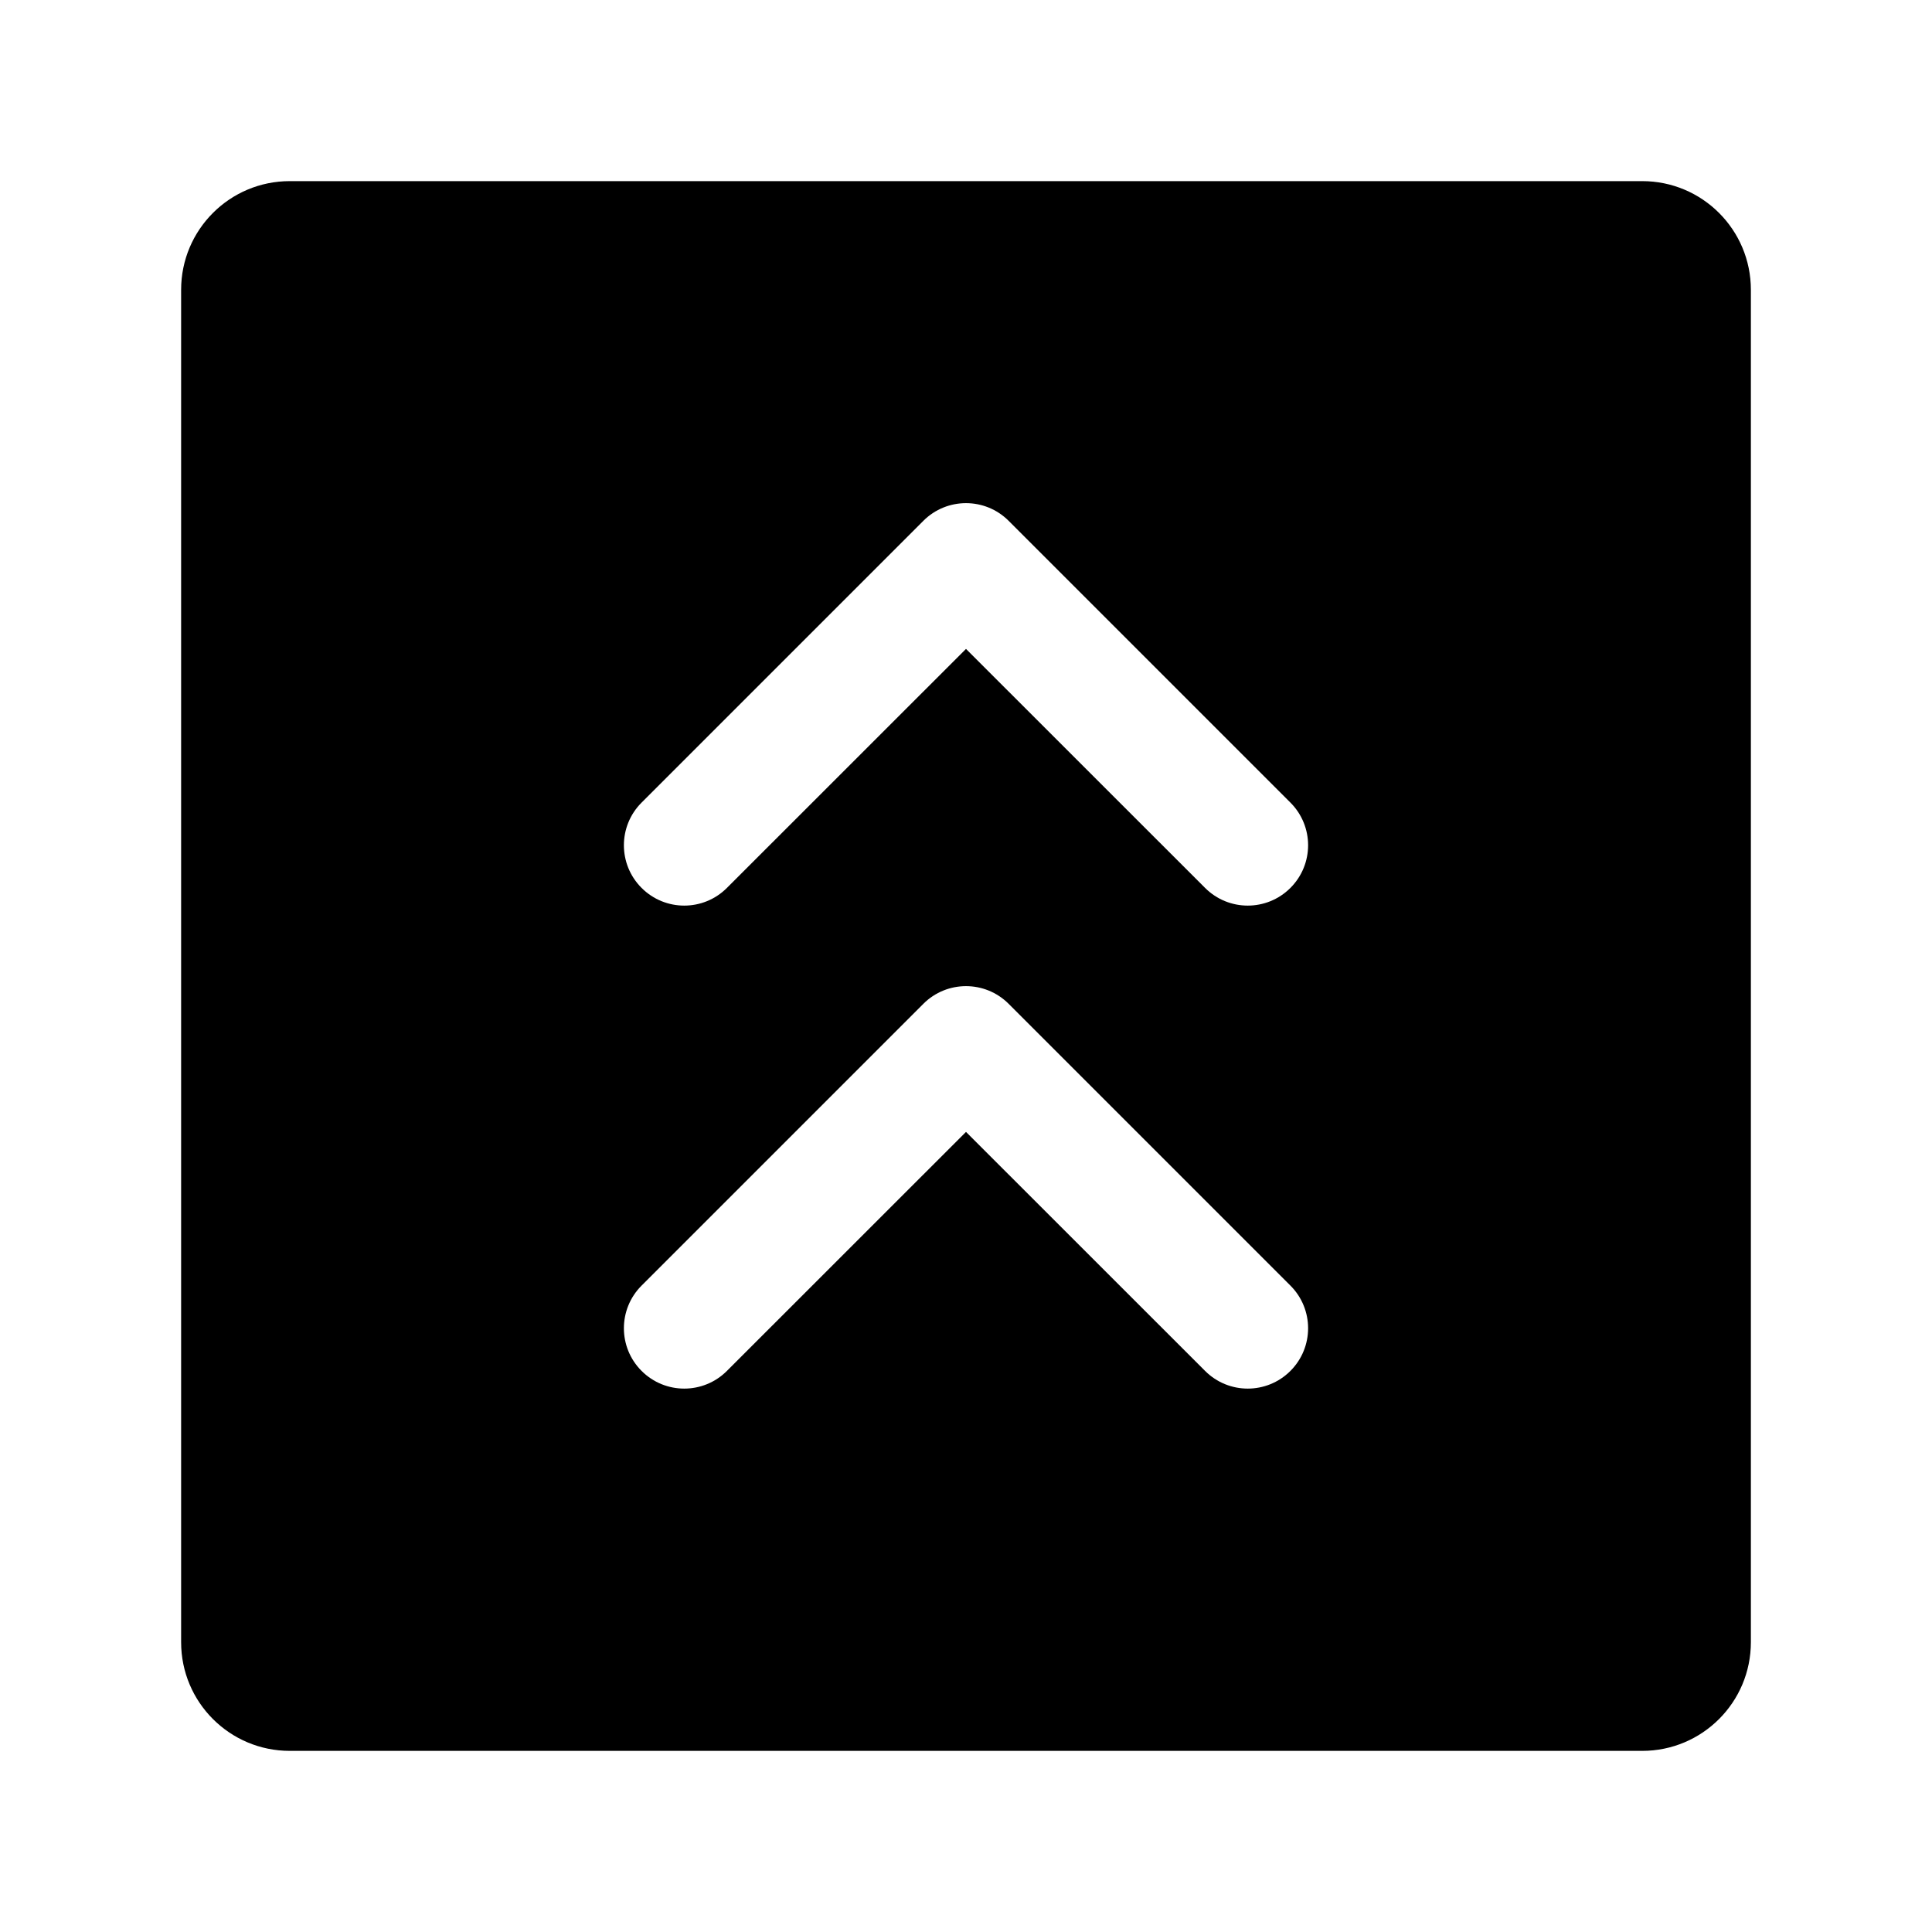 <svg width="24" height="24" viewBox="0 0 24 24" stroke-width="1.5" fill="none" xmlns="http://www.w3.org/2000/svg">
<path fill-rule="evenodd" clip-rule="evenodd" d="M21.75 3.6C21.75 2.854 21.146 2.25 20.4 2.25H3.6C2.854 2.25 2.25 2.854 2.25 3.6V20.4C2.25 21.146 2.854 21.75 3.6 21.75H20.4C21.146 21.75 21.75 21.146 21.75 20.4V3.6ZM12.53 12.47L16.03 15.97C16.323 16.263 16.323 16.737 16.03 17.03C15.737 17.323 15.263 17.323 14.97 17.03L12 14.061L9.03 17.03C8.737 17.323 8.263 17.323 7.97 17.03C7.677 16.737 7.677 16.263 7.97 15.97L11.47 12.47C11.763 12.177 12.237 12.177 12.53 12.47ZM16.03 9.97L12.53 6.47C12.237 6.177 11.763 6.177 11.47 6.47L7.97 9.97C7.677 10.263 7.677 10.737 7.97 11.03C8.263 11.323 8.737 11.323 9.03 11.03L12 8.061L14.97 11.03C15.263 11.323 15.737 11.323 16.03 11.03C16.323 10.737 16.323 10.263 16.03 9.97Z" fill="currentColor"/>
</svg>

